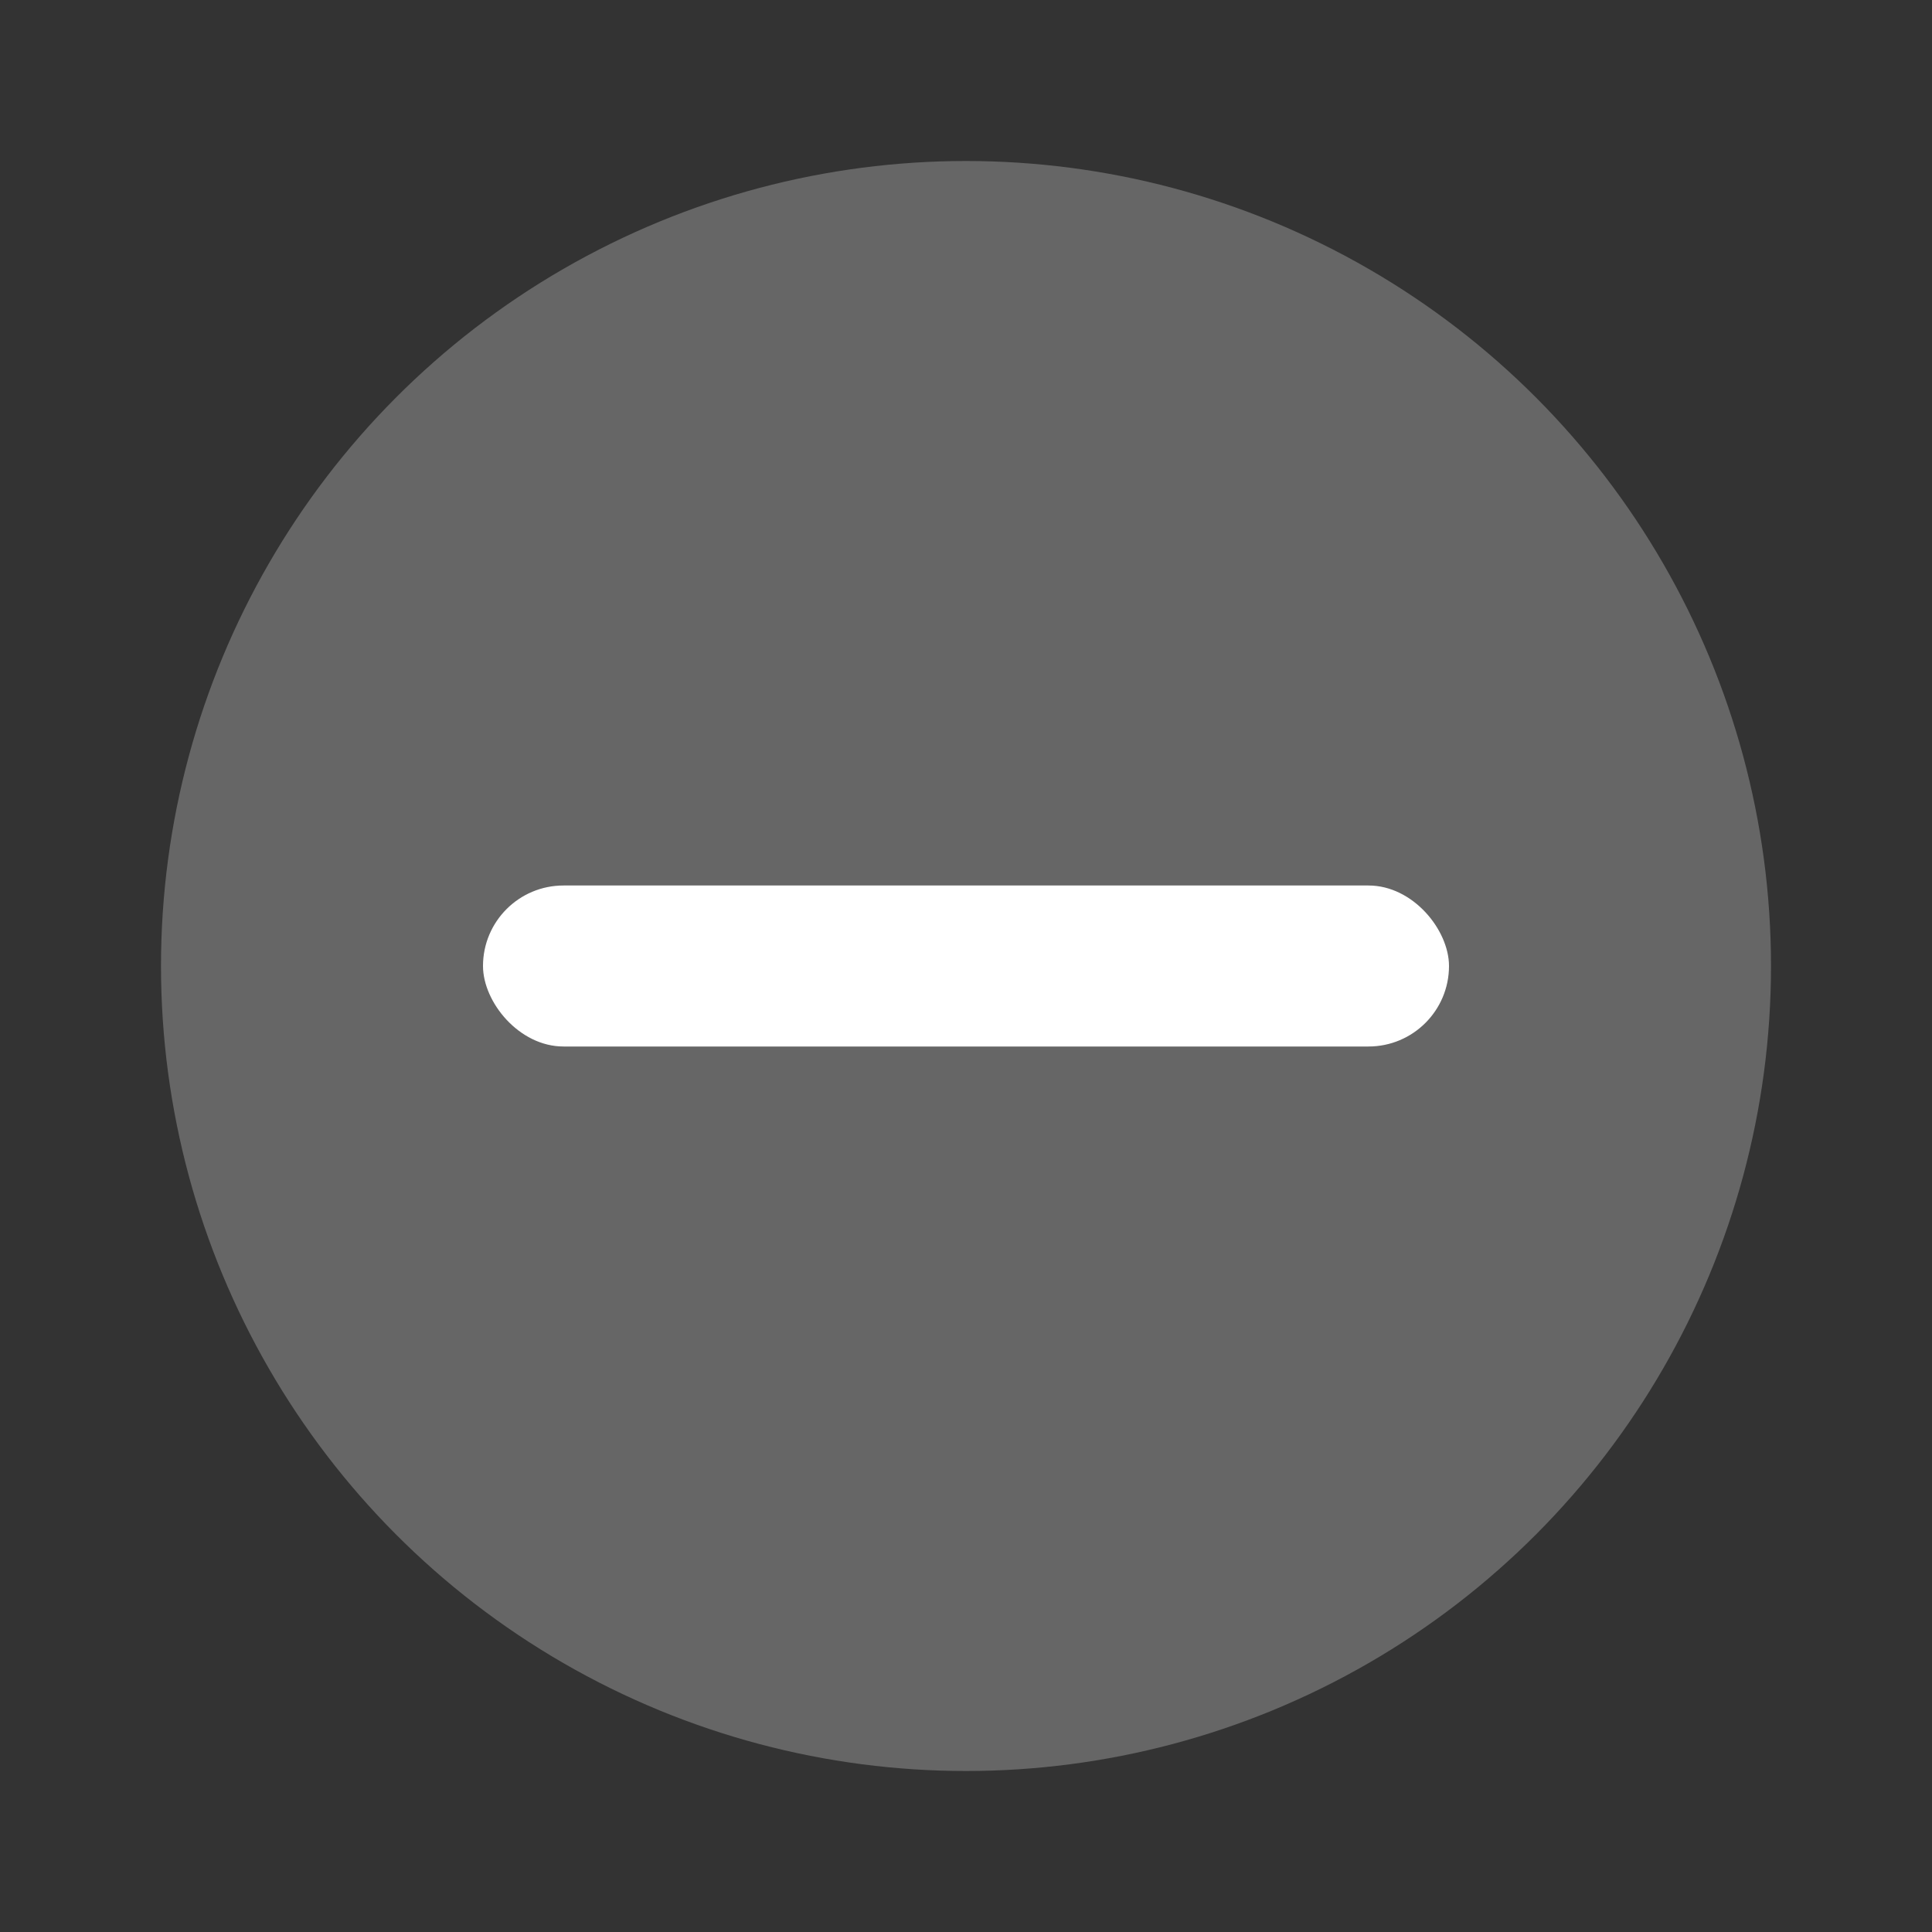 <svg xmlns="http://www.w3.org/2000/svg" viewBox="0 0 24 24" class="icon-remove-circle"><rect x="0" y="0" width="24" height="24" fill="#333333" stroke="none"/><circle cx="12" cy="12" r="10" fill="rgba(255,255,255,0.25)"/><rect width="12" height="2" x="6" y="11" fill="rgba(255,255,255,1)" rx="1"/></svg>
